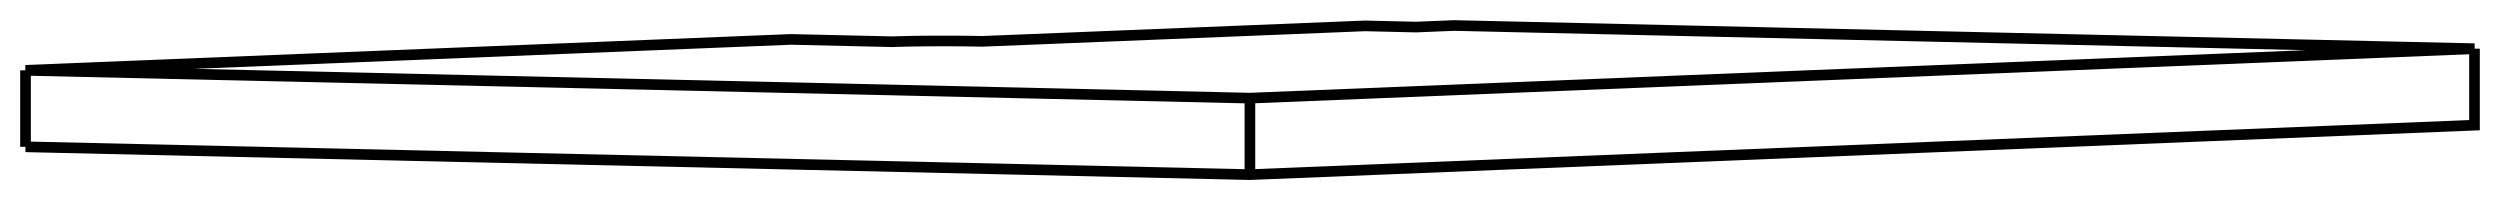 <svg version="1.1" xmlns="http://www.w3.org/2000/svg" viewBox="-49.001 -3.832 98.002 7.846" fill="none" stroke="black" stroke-width="0.6%" vector-effect="non-scaling-stroke">
    <path d="M 6.503 -2.771 L 4.503 -2.817 L -10.499 -2.211 A 2.5 0.076 180 0 0 -13.999 -2.196 L -17.998 -2.287 L -48.001 -1.075 L -0.003 0.015 L 48.001 -1.923 L 8.003 -2.832 L 6.503 -2.771 Z" />
    <path d="M -48.001 1.923 L -48.001 -1.075" />
    <path d="M -0.003 3.014 L -0.003 0.015" />
    <path d="M -48.001 1.923 L -0.003 3.014 L 48.001 1.075 L 48.001 -1.923" />
</svg>